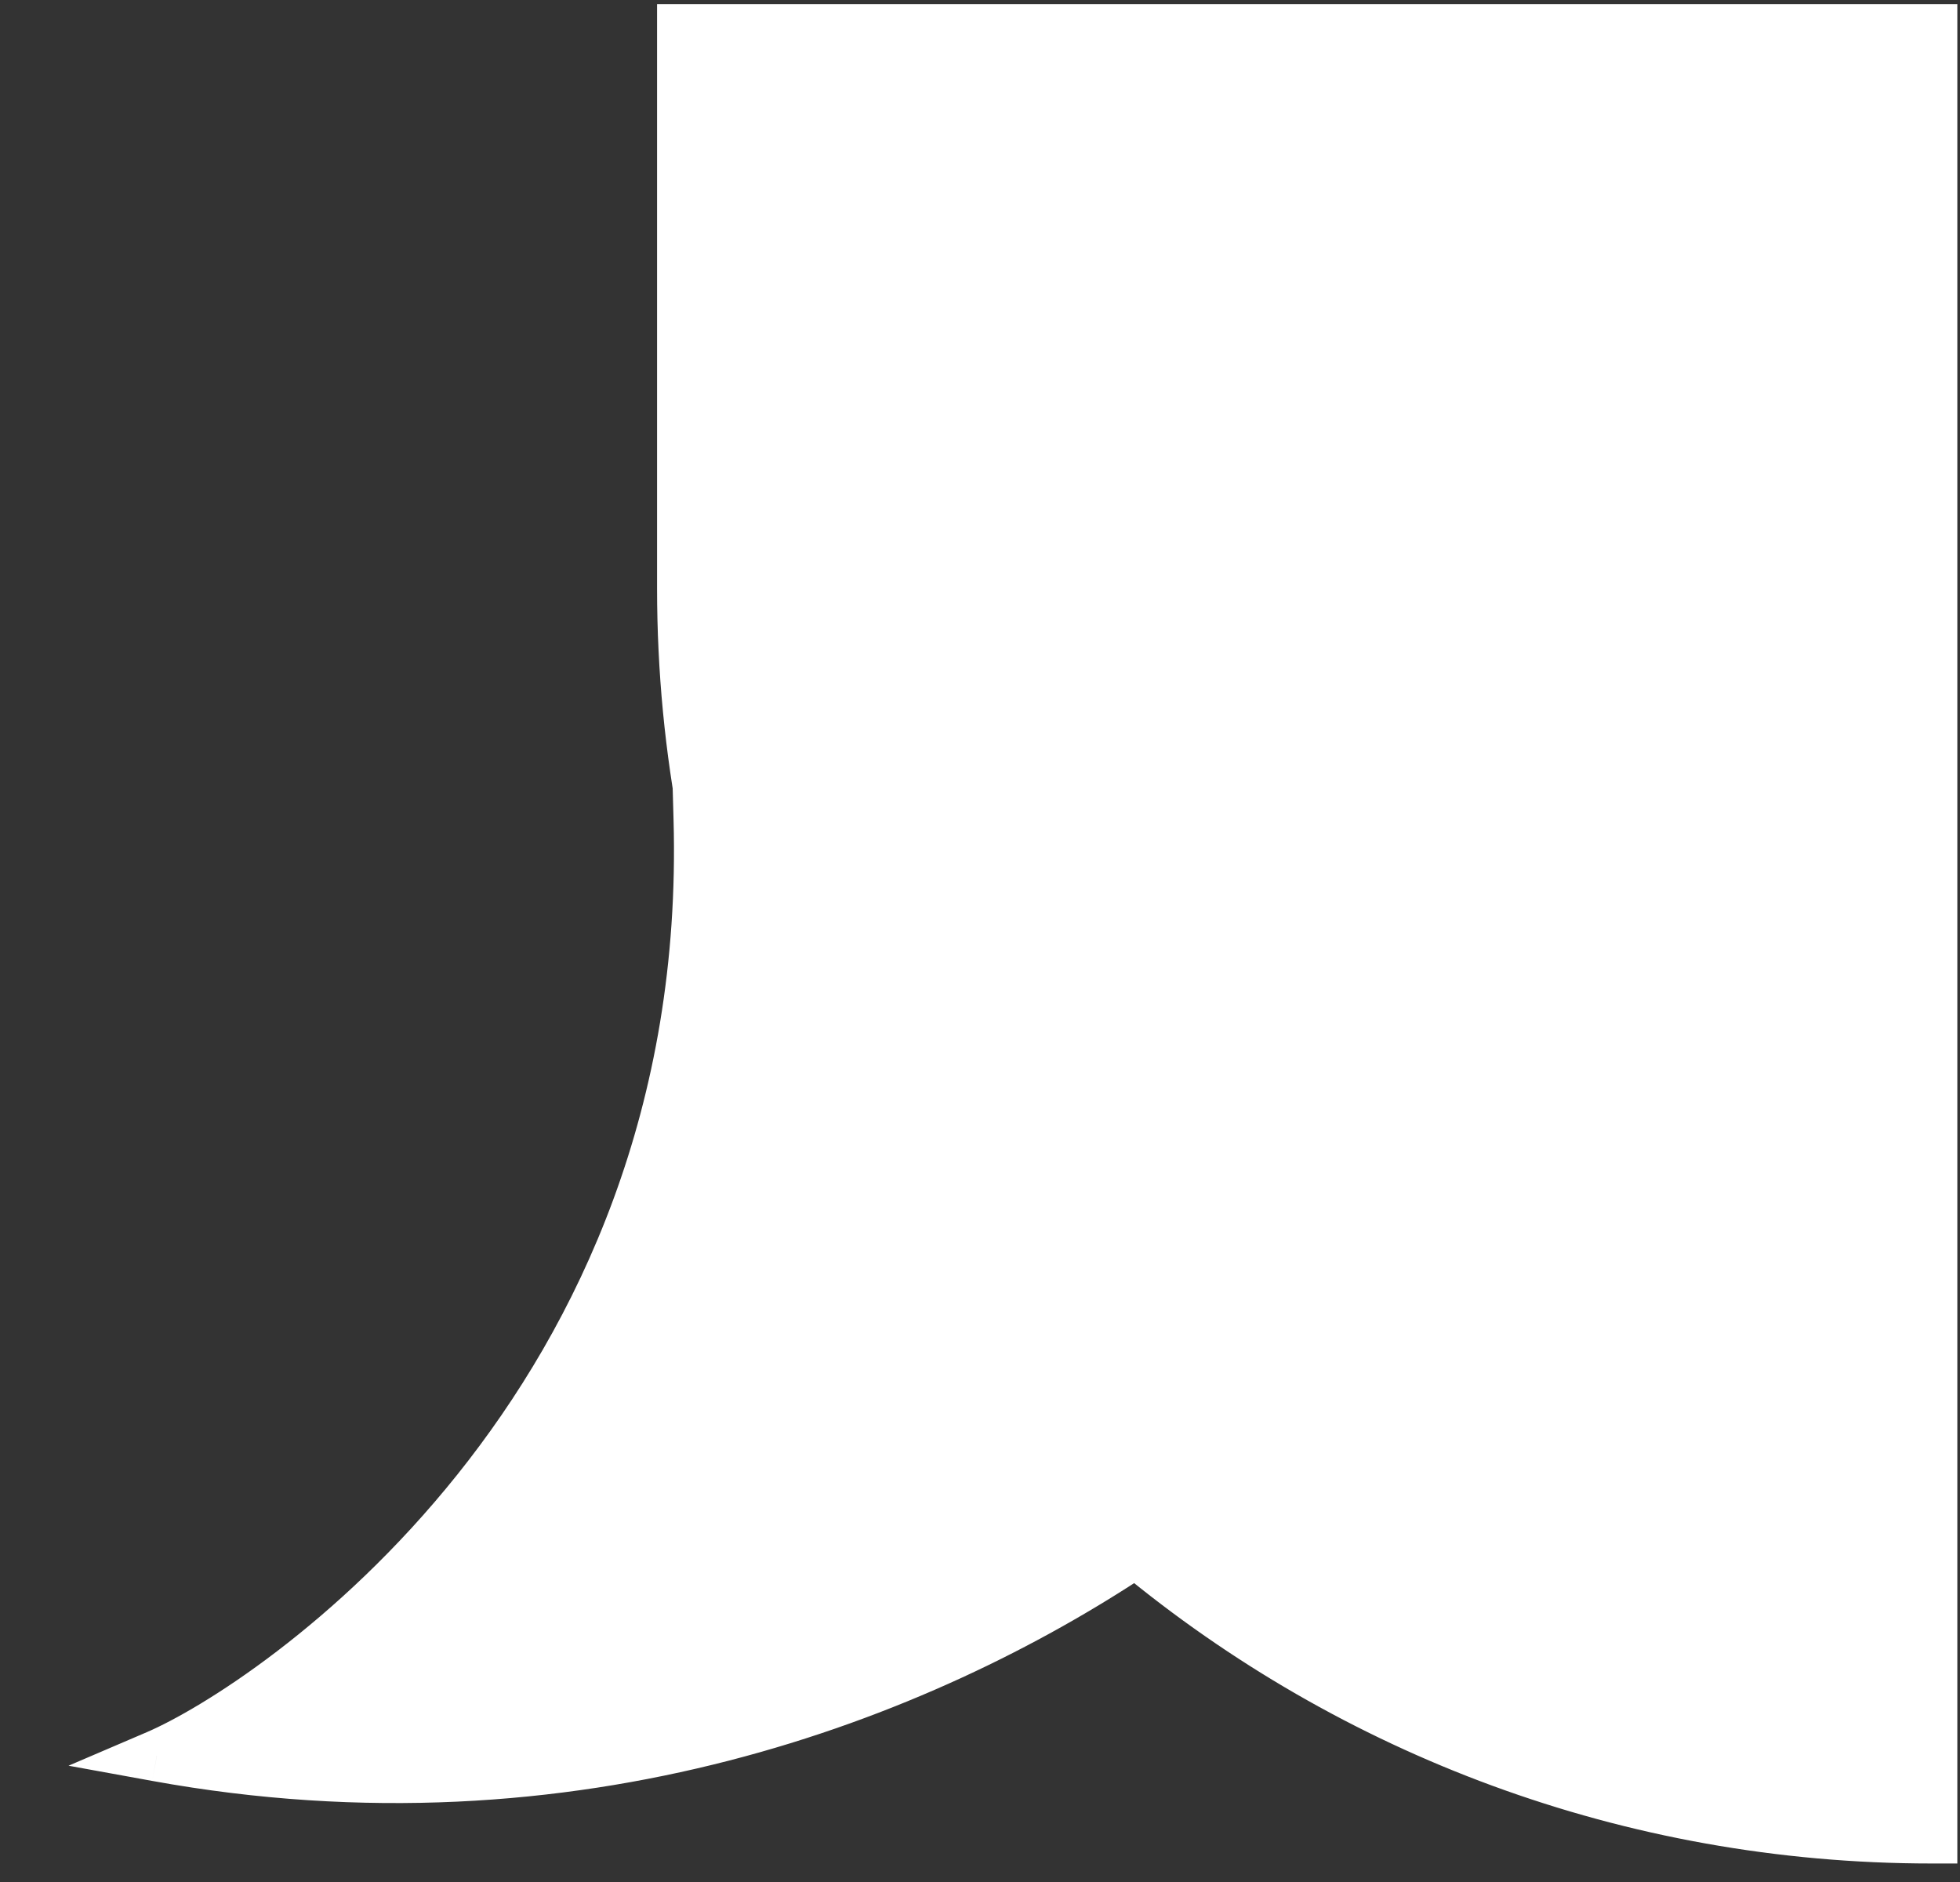 <svg width="25" height="24" viewBox="0 0 25 24" fill="none" xmlns="http://www.w3.org/2000/svg">
<rect x="0" y="0" width="25" height="24" fill="#333333" stroke="none"/>
<g id="Union">
<path fill-rule="evenodd" clip-rule="evenodd" d="M8.997 10.544C8.807 9.56 8.708 8.545 8.708 7.506V0.379H24.64V23.438C20.782 23.438 17.244 22.066 14.488 19.785C11.738 21.617 7.328 23.358 2 22.39C3.468 21.761 9.127 17.988 8.918 10.441C8.943 10.476 8.97 10.51 8.997 10.544Z" fill="white"/>
<path d="M8.997 10.544L8.746 10.752L9.318 10.482L8.997 10.544ZM8.708 0.379V0.052H8.381V0.379H8.708ZM24.64 0.379H24.966V0.052H24.64V0.379ZM24.64 23.438V23.764H24.966V23.438H24.64ZM14.488 19.785L14.696 19.533L14.509 19.378L14.307 19.513L14.488 19.785ZM2 22.39L1.871 22.09L0.874 22.517L1.942 22.711L2 22.39ZM8.918 10.441L9.182 10.249L8.562 9.397L8.591 10.45L8.918 10.441ZM8.381 7.506C8.381 8.566 8.483 9.602 8.677 10.606L9.318 10.482C9.132 9.519 9.035 8.524 9.035 7.506H8.381ZM8.381 0.379V7.506H9.035V0.379H8.381ZM24.64 0.052H8.708V0.705H24.64V0.052ZM24.966 23.438V0.379H24.313V23.438H24.966ZM14.279 20.036C17.092 22.365 20.703 23.764 24.64 23.764V23.111C20.86 23.111 17.396 21.768 14.696 19.533L14.279 20.036ZM1.942 22.711C7.373 23.699 11.868 21.922 14.669 20.056L14.307 19.513C11.607 21.311 7.282 23.018 2.059 22.068L1.942 22.711ZM8.591 10.45C8.694 14.133 7.365 16.89 5.833 18.805C4.294 20.729 2.555 21.797 1.871 22.09L2.129 22.69C2.913 22.354 4.738 21.22 6.343 19.213C7.955 17.199 9.352 14.295 9.244 10.432L8.591 10.45ZM9.249 10.336C9.226 10.307 9.203 10.278 9.182 10.249L8.654 10.633C8.683 10.674 8.714 10.713 8.746 10.752L9.249 10.336Z" fill="white"/>
</g>
</svg>
